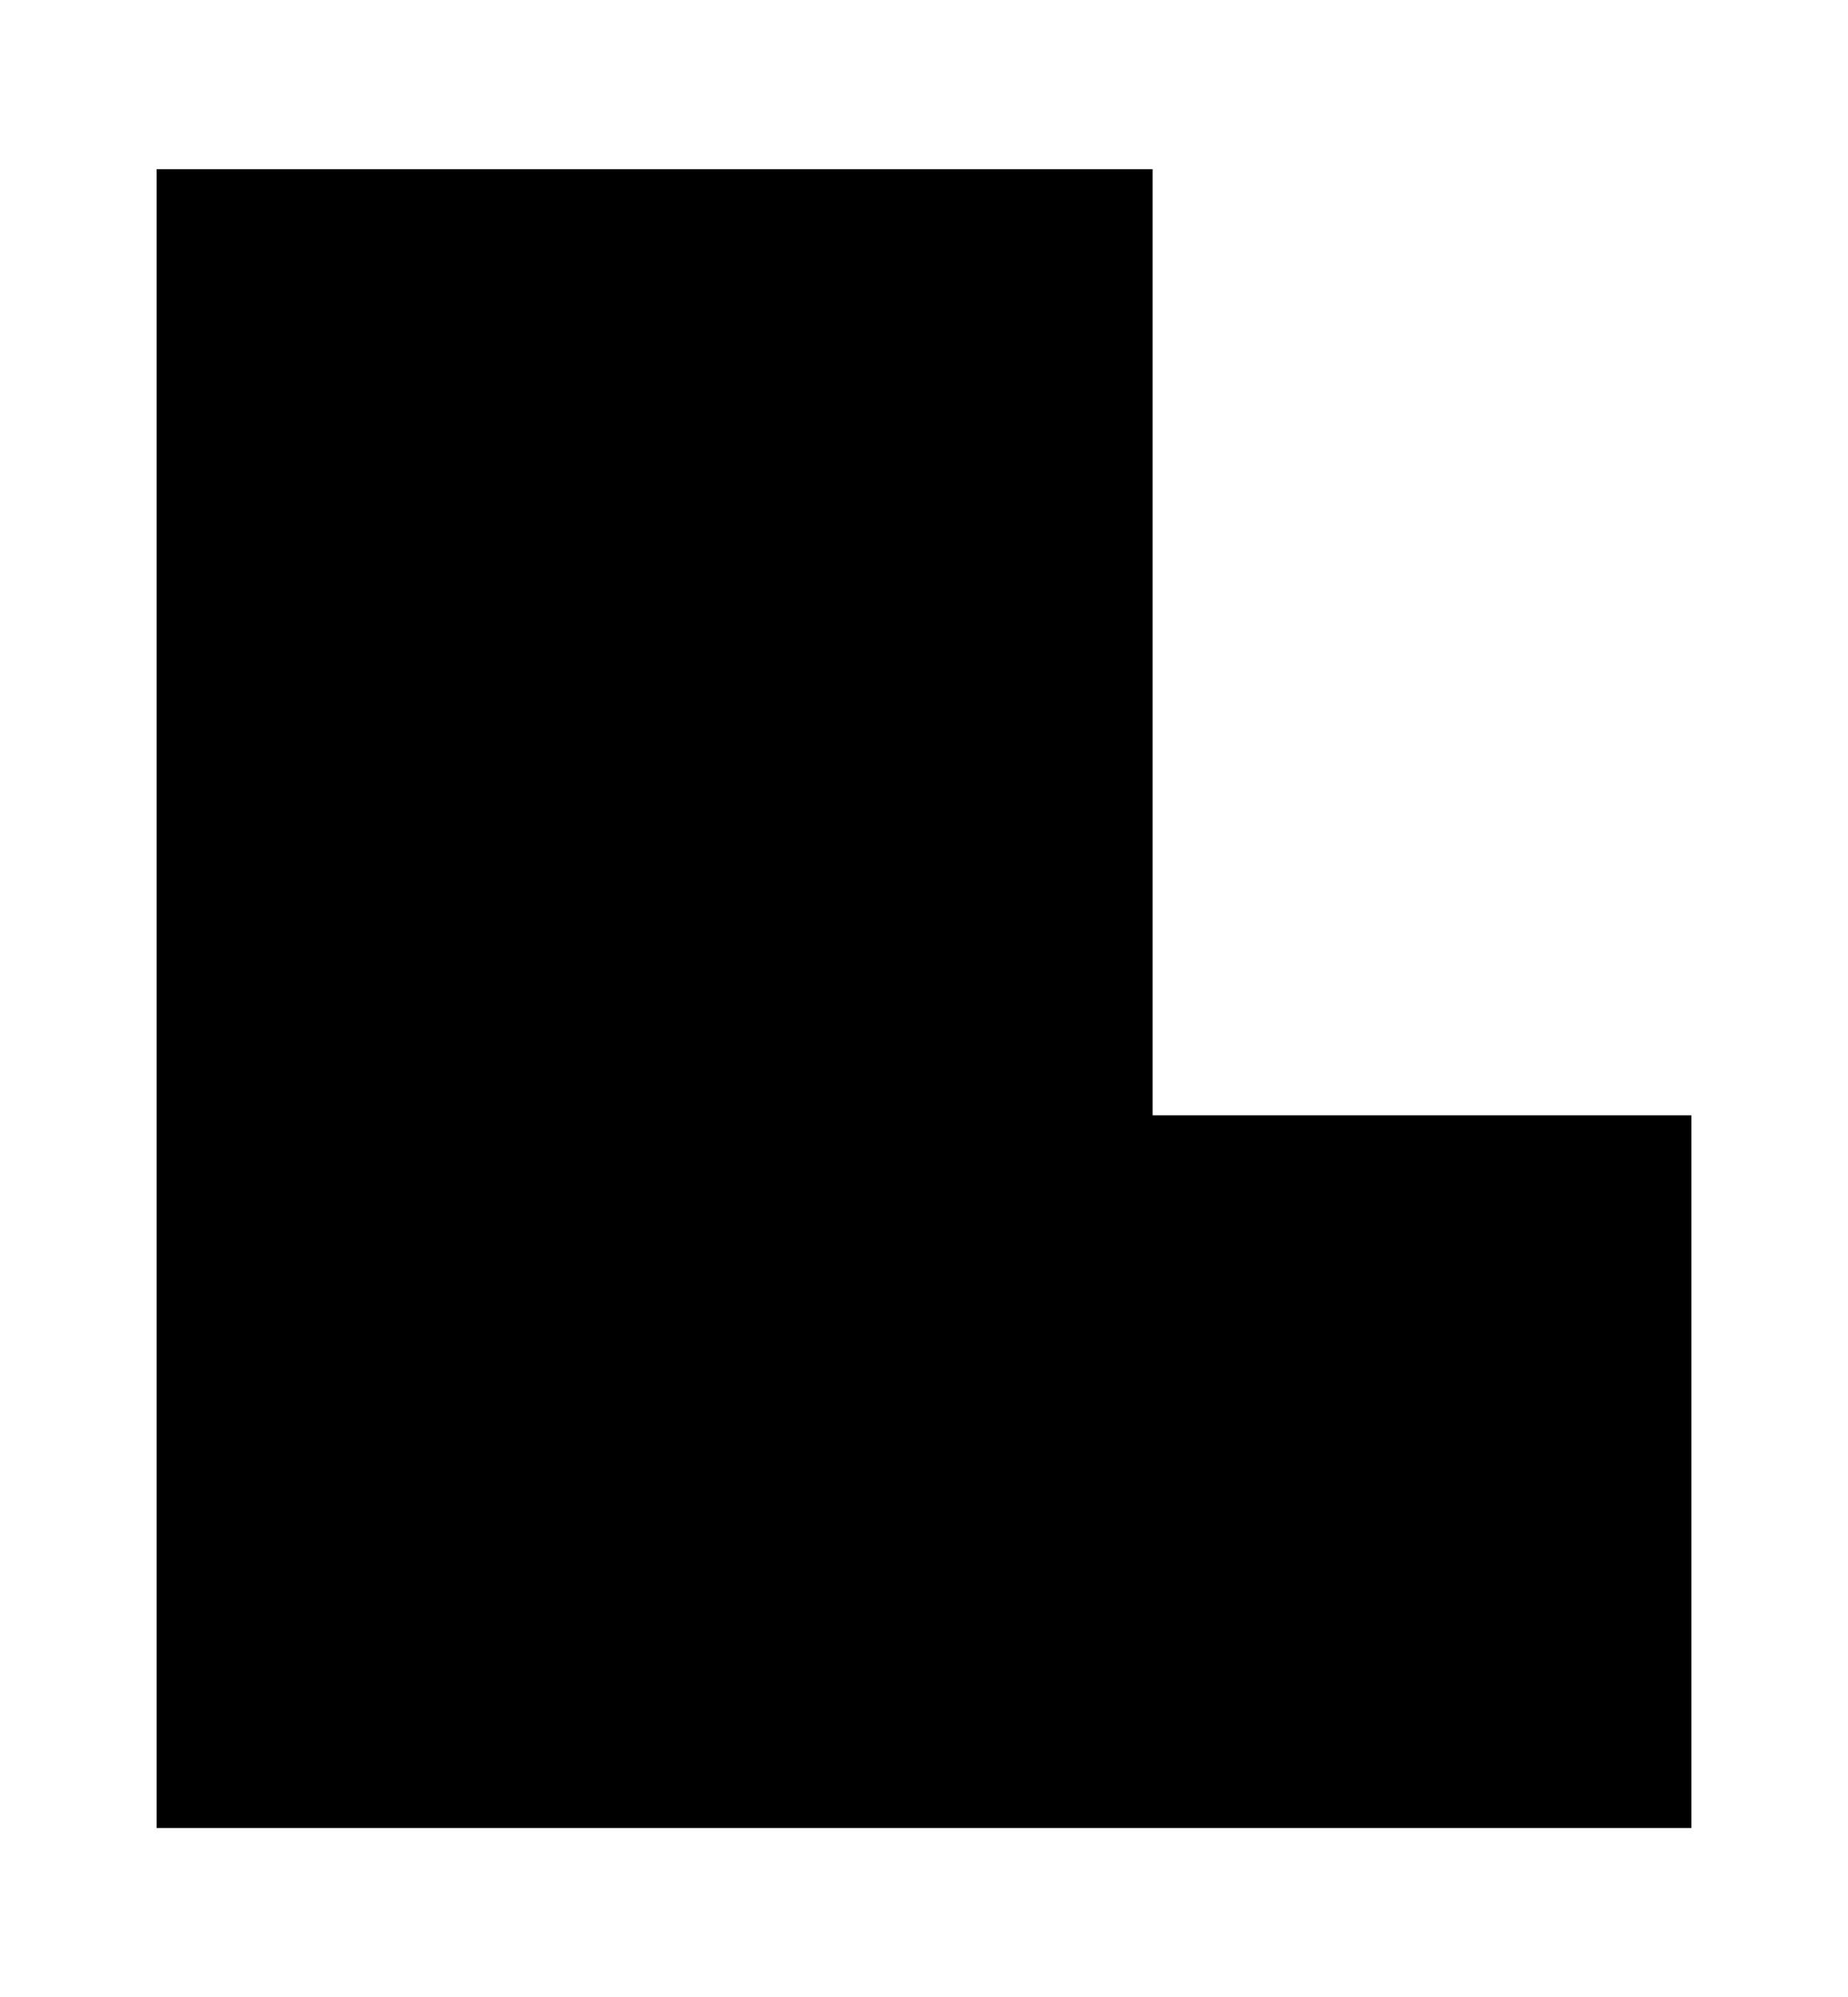 <?xml version="1.0" standalone="no"?>
<!DOCTYPE svg PUBLIC "-//W3C//DTD SVG 20010904//EN"
 "http://www.w3.org/TR/2001/REC-SVG-20010904/DTD/svg10.dtd">
<svg version="1.0" xmlns="http://www.w3.org/2000/svg"
 width="1180pt" height="1275pt" viewBox="0 0 1180 1275"
 preserveAspectRatio="xMidYMid meet">

<g transform="translate(0,1275) scale(0.1,-0.1)"
fill="#000000" stroke="none">
<path d="M1000 6375 l0 -5295 4900 0 4900 0 0 2275 0 2275 -1720 0 -1720 0 0
3020 0 3020 -3180 0 -3180 0 0 -5295z"/>
</g>
</svg>
